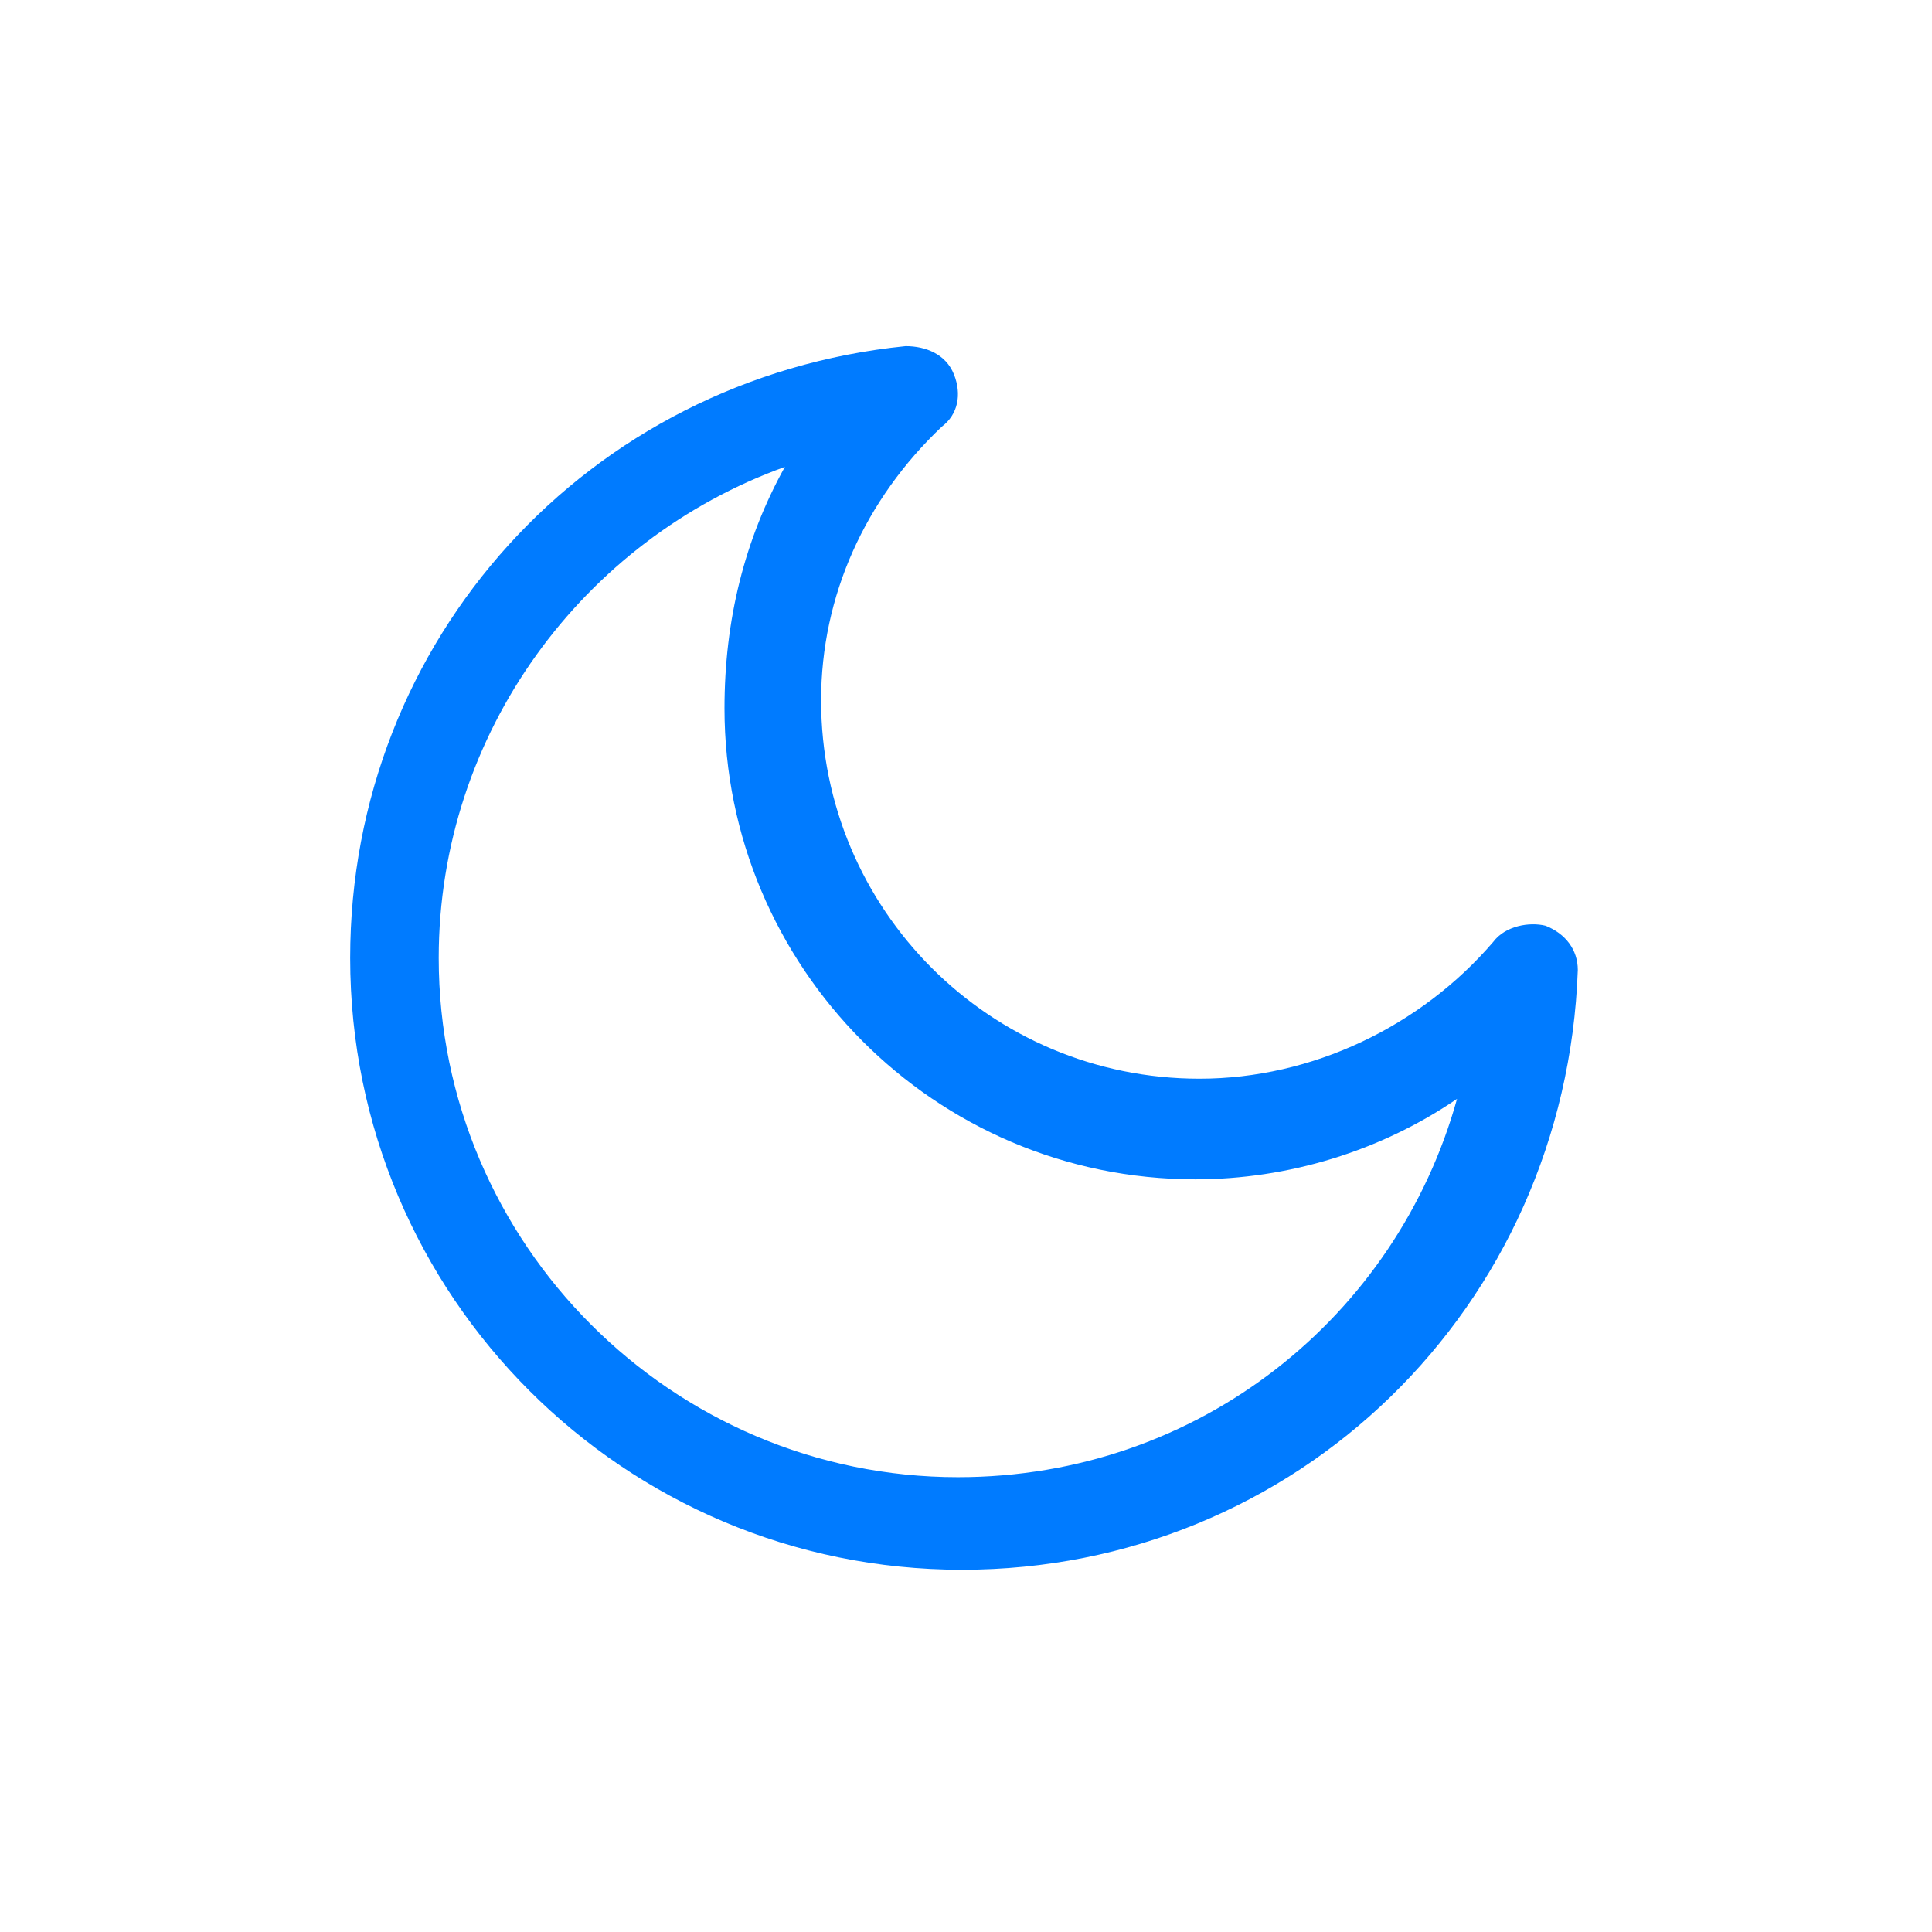 <?xml version="1.0" encoding="utf-8"?>
<!-- Generator: Adobe Illustrator 24.1.0, SVG Export Plug-In . SVG Version: 6.00 Build 0)  -->
<svg version="1.1" id="Layer_1" xmlns="http://www.w3.org/2000/svg" xmlns:xlink="http://www.w3.org/1999/xlink" x="0px" y="0px"
	 viewBox="0 0 48 48" style="enable-background:new 0 0 48 48;" xml:space="preserve">
<style type="text/css">
	.st0{fill:#007BFF;}
</style>
<g>
	<path class="st0" d="M23.9,39c-8.4,0-15.2-6.8-15.2-15.2c0-7.9,5.9-14.4,13.8-15.2c0.5,0,1,0.2,1.2,0.7c0.2,0.5,0.1,1-0.3,1.3
		c-1.9,1.8-3,4.2-3,6.8c0,5.2,4.2,9.4,9.4,9.4c2.8,0,5.5-1.3,7.3-3.4c0.3-0.4,0.9-0.5,1.3-0.4c0.5,0.2,0.8,0.6,0.8,1.1
		C38.9,32.5,32.2,39,23.9,39z M19.5,11.6c-5,1.8-8.6,6.6-8.6,12.2c0,7.1,5.8,12.9,12.9,12.9c6,0,10.9-4,12.4-9.4
		c-1.9,1.3-4.2,2-6.5,2c-6.5,0-11.7-5.3-11.7-11.7C18,15.4,18.5,13.4,19.5,11.6z"/>
</g>
</svg>
